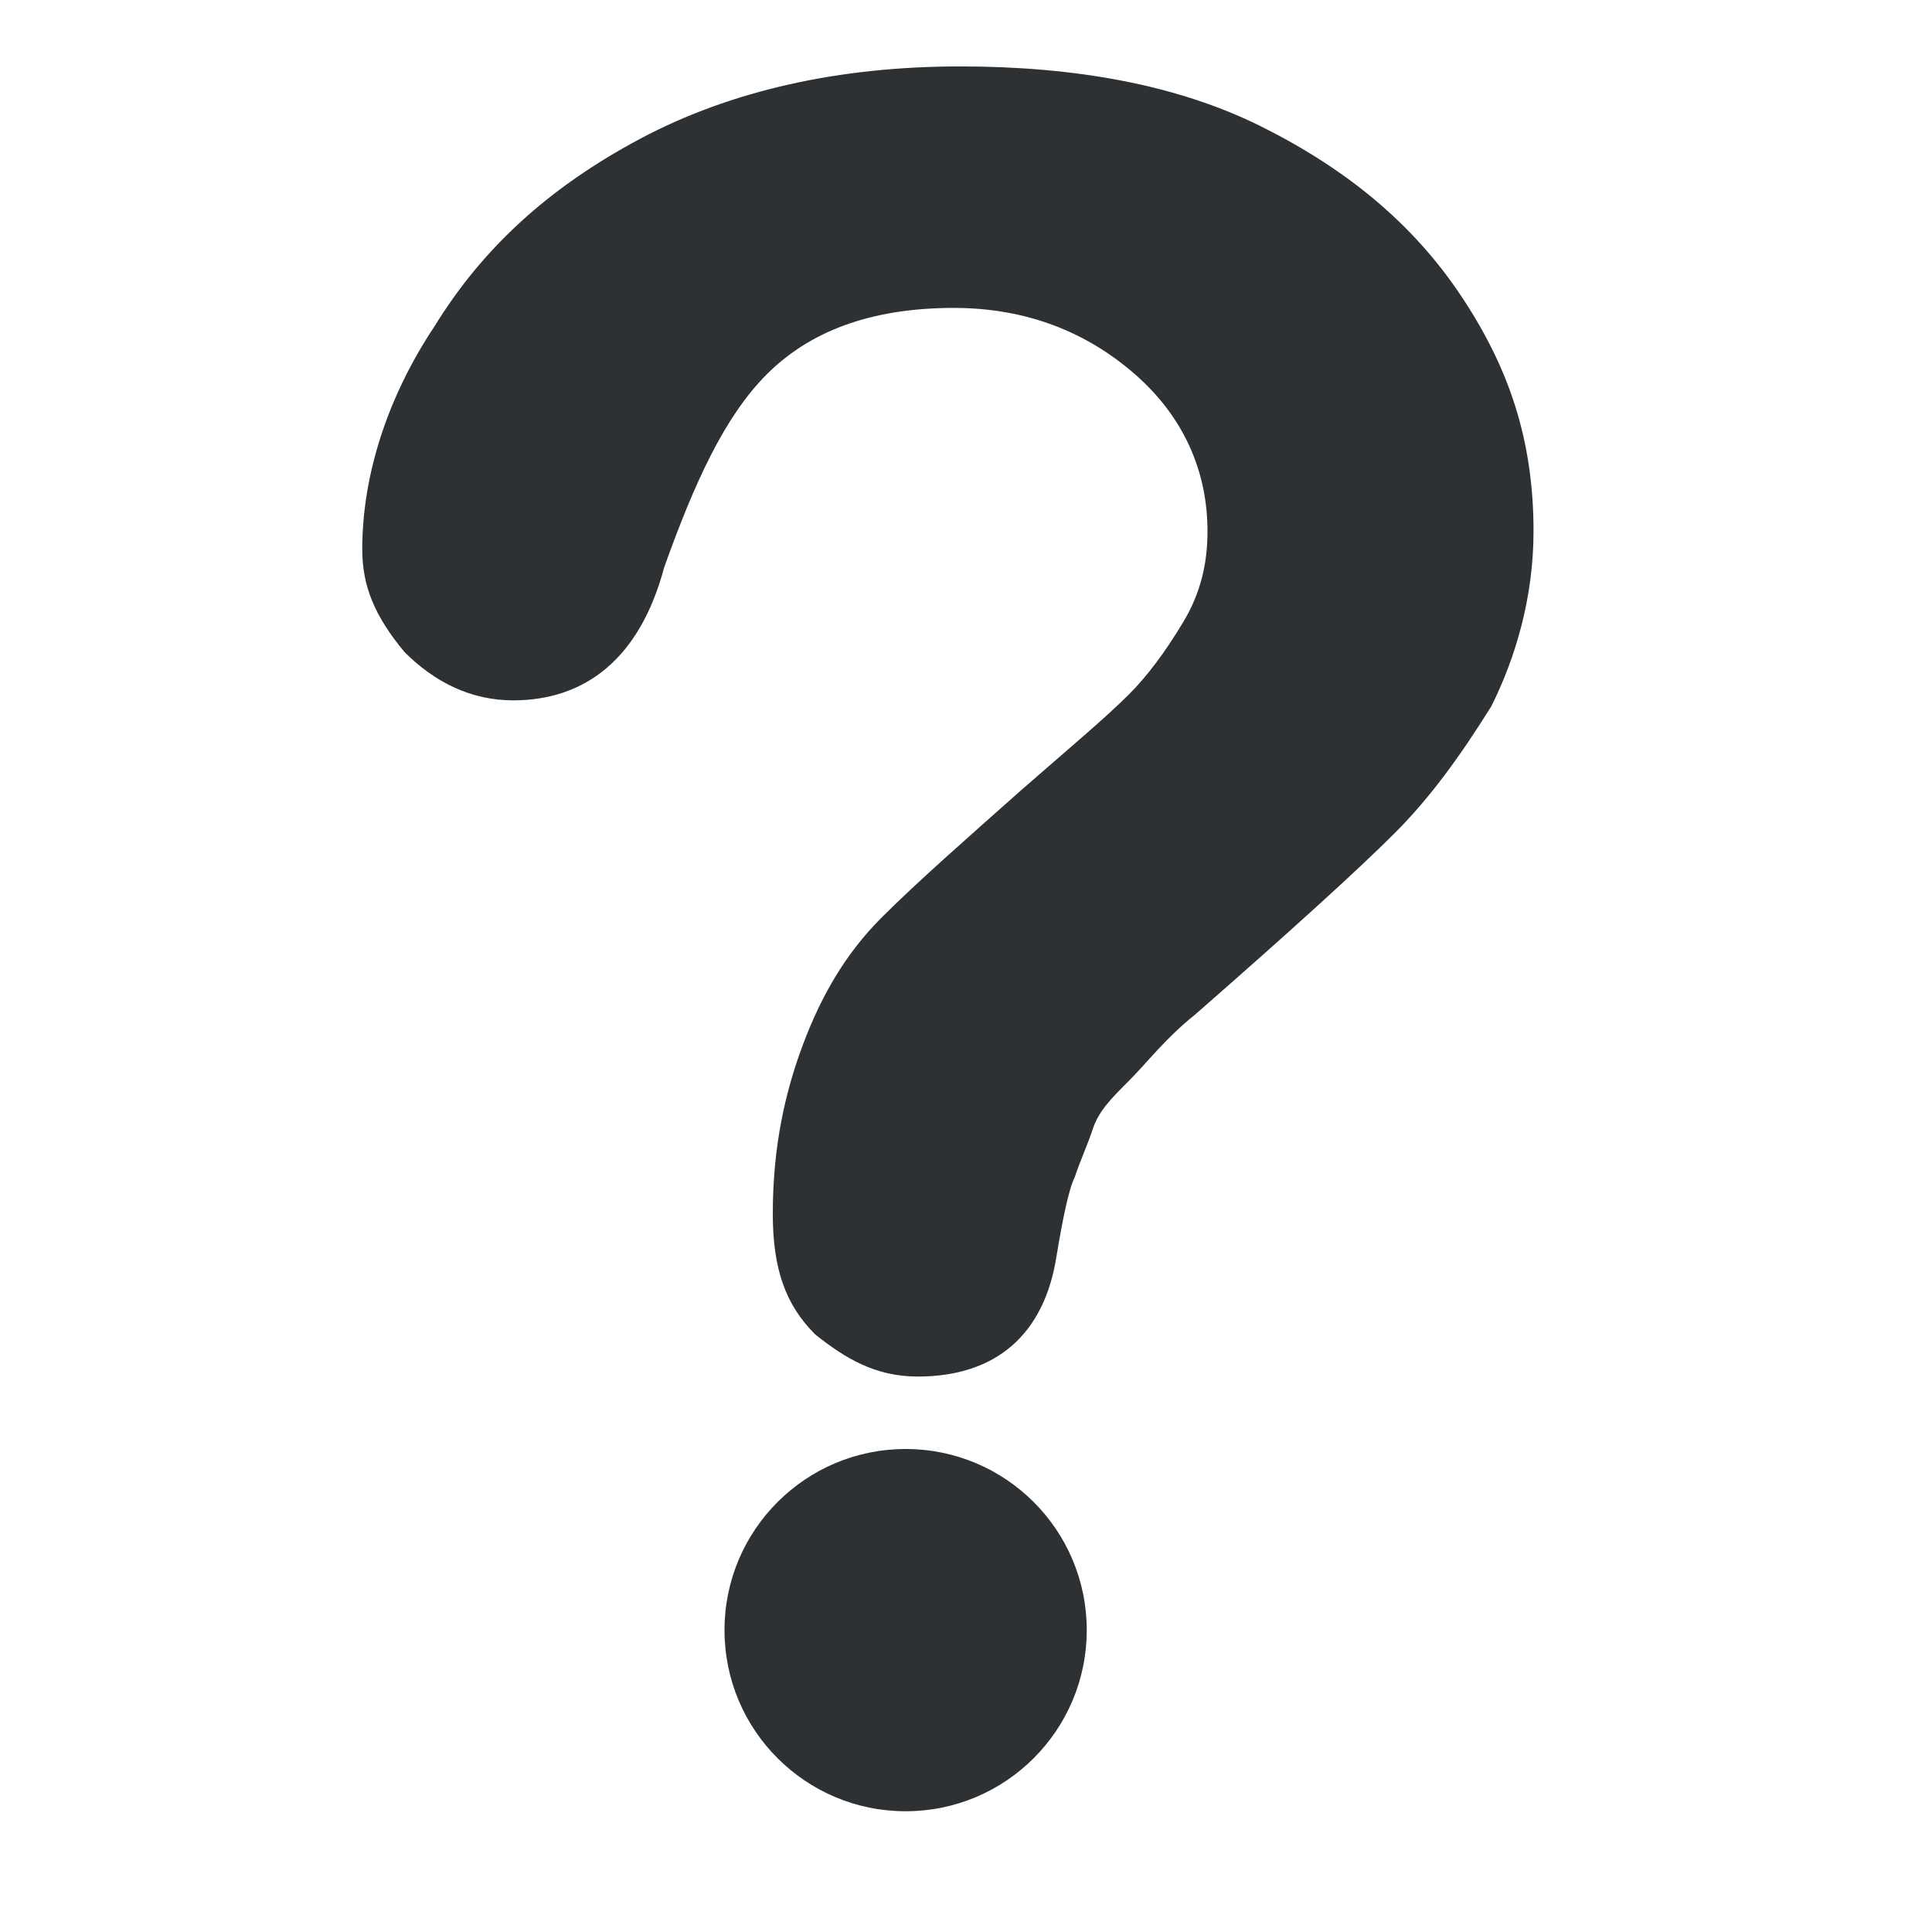 <?xml version="1.0" encoding="utf-8"?>
<!-- Generator: Adobe Illustrator 18.1.0, SVG Export Plug-In . SVG Version: 6.00 Build 0)  -->
<svg version="1.1" id="Layer_1" xmlns="http://www.w3.org/2000/svg" xmlns:xlink="http://www.w3.org/1999/xlink" x="0px" y="0px"
	 viewBox="0 0 32 32" enable-background="new 0 0 32 32" xml:space="preserve">
<g>
	<path fill-rule="evenodd" clip-rule="evenodd" fill="#2D3134" d="M24.2,4.9c-0.8-1.2-1.9-2.1-3.3-2.8c-1.4-0.7-3.1-1-5-1
		c-2,0-3.8,0.4-5.3,1.2C9.1,3.1,8,4.1,7.2,5.4C6.4,6.6,6,7.9,6,9.1c0,0.6,0.2,1.1,0.7,1.7c0.5,0.5,1.1,0.8,1.8,0.8
		c1.2,0,2.1-0.7,2.5-2.2c0.5-1.4,1-2.5,1.7-3.2c0.7-0.7,1.7-1.1,3.1-1.1c1.2,0,2.2,0.4,3,1.1c0.8,0.7,1.2,1.6,1.2,2.6
		c0,0.5-0.1,1-0.4,1.5c-0.3,0.5-0.6,0.9-0.9,1.2c-0.4,0.4-1,0.9-1.8,1.6c-0.9,0.8-1.7,1.5-2.3,2.1c-0.6,0.6-1,1.3-1.3,2.1
		s-0.5,1.7-0.5,2.8c0,0.9,0.2,1.5,0.7,2c0.5,0.4,1,0.7,1.7,0.7c1.3,0,2.1-0.7,2.3-2c0.1-0.6,0.2-1.1,0.3-1.3
		c0.1-0.3,0.2-0.5,0.3-0.8c0.1-0.3,0.3-0.5,0.6-0.8c0.3-0.3,0.6-0.7,1.1-1.1c1.6-1.4,2.7-2.4,3.3-3s1.1-1.3,1.6-2.1
		c0.4-0.8,0.7-1.8,0.7-2.9C25.4,7.3,25,6.1,24.2,4.9z"/>
	<circle fill-rule="evenodd" clip-rule="evenodd" fill="#2D3134" cx="15" cy="27" r="3"/>
</g>
</svg>

